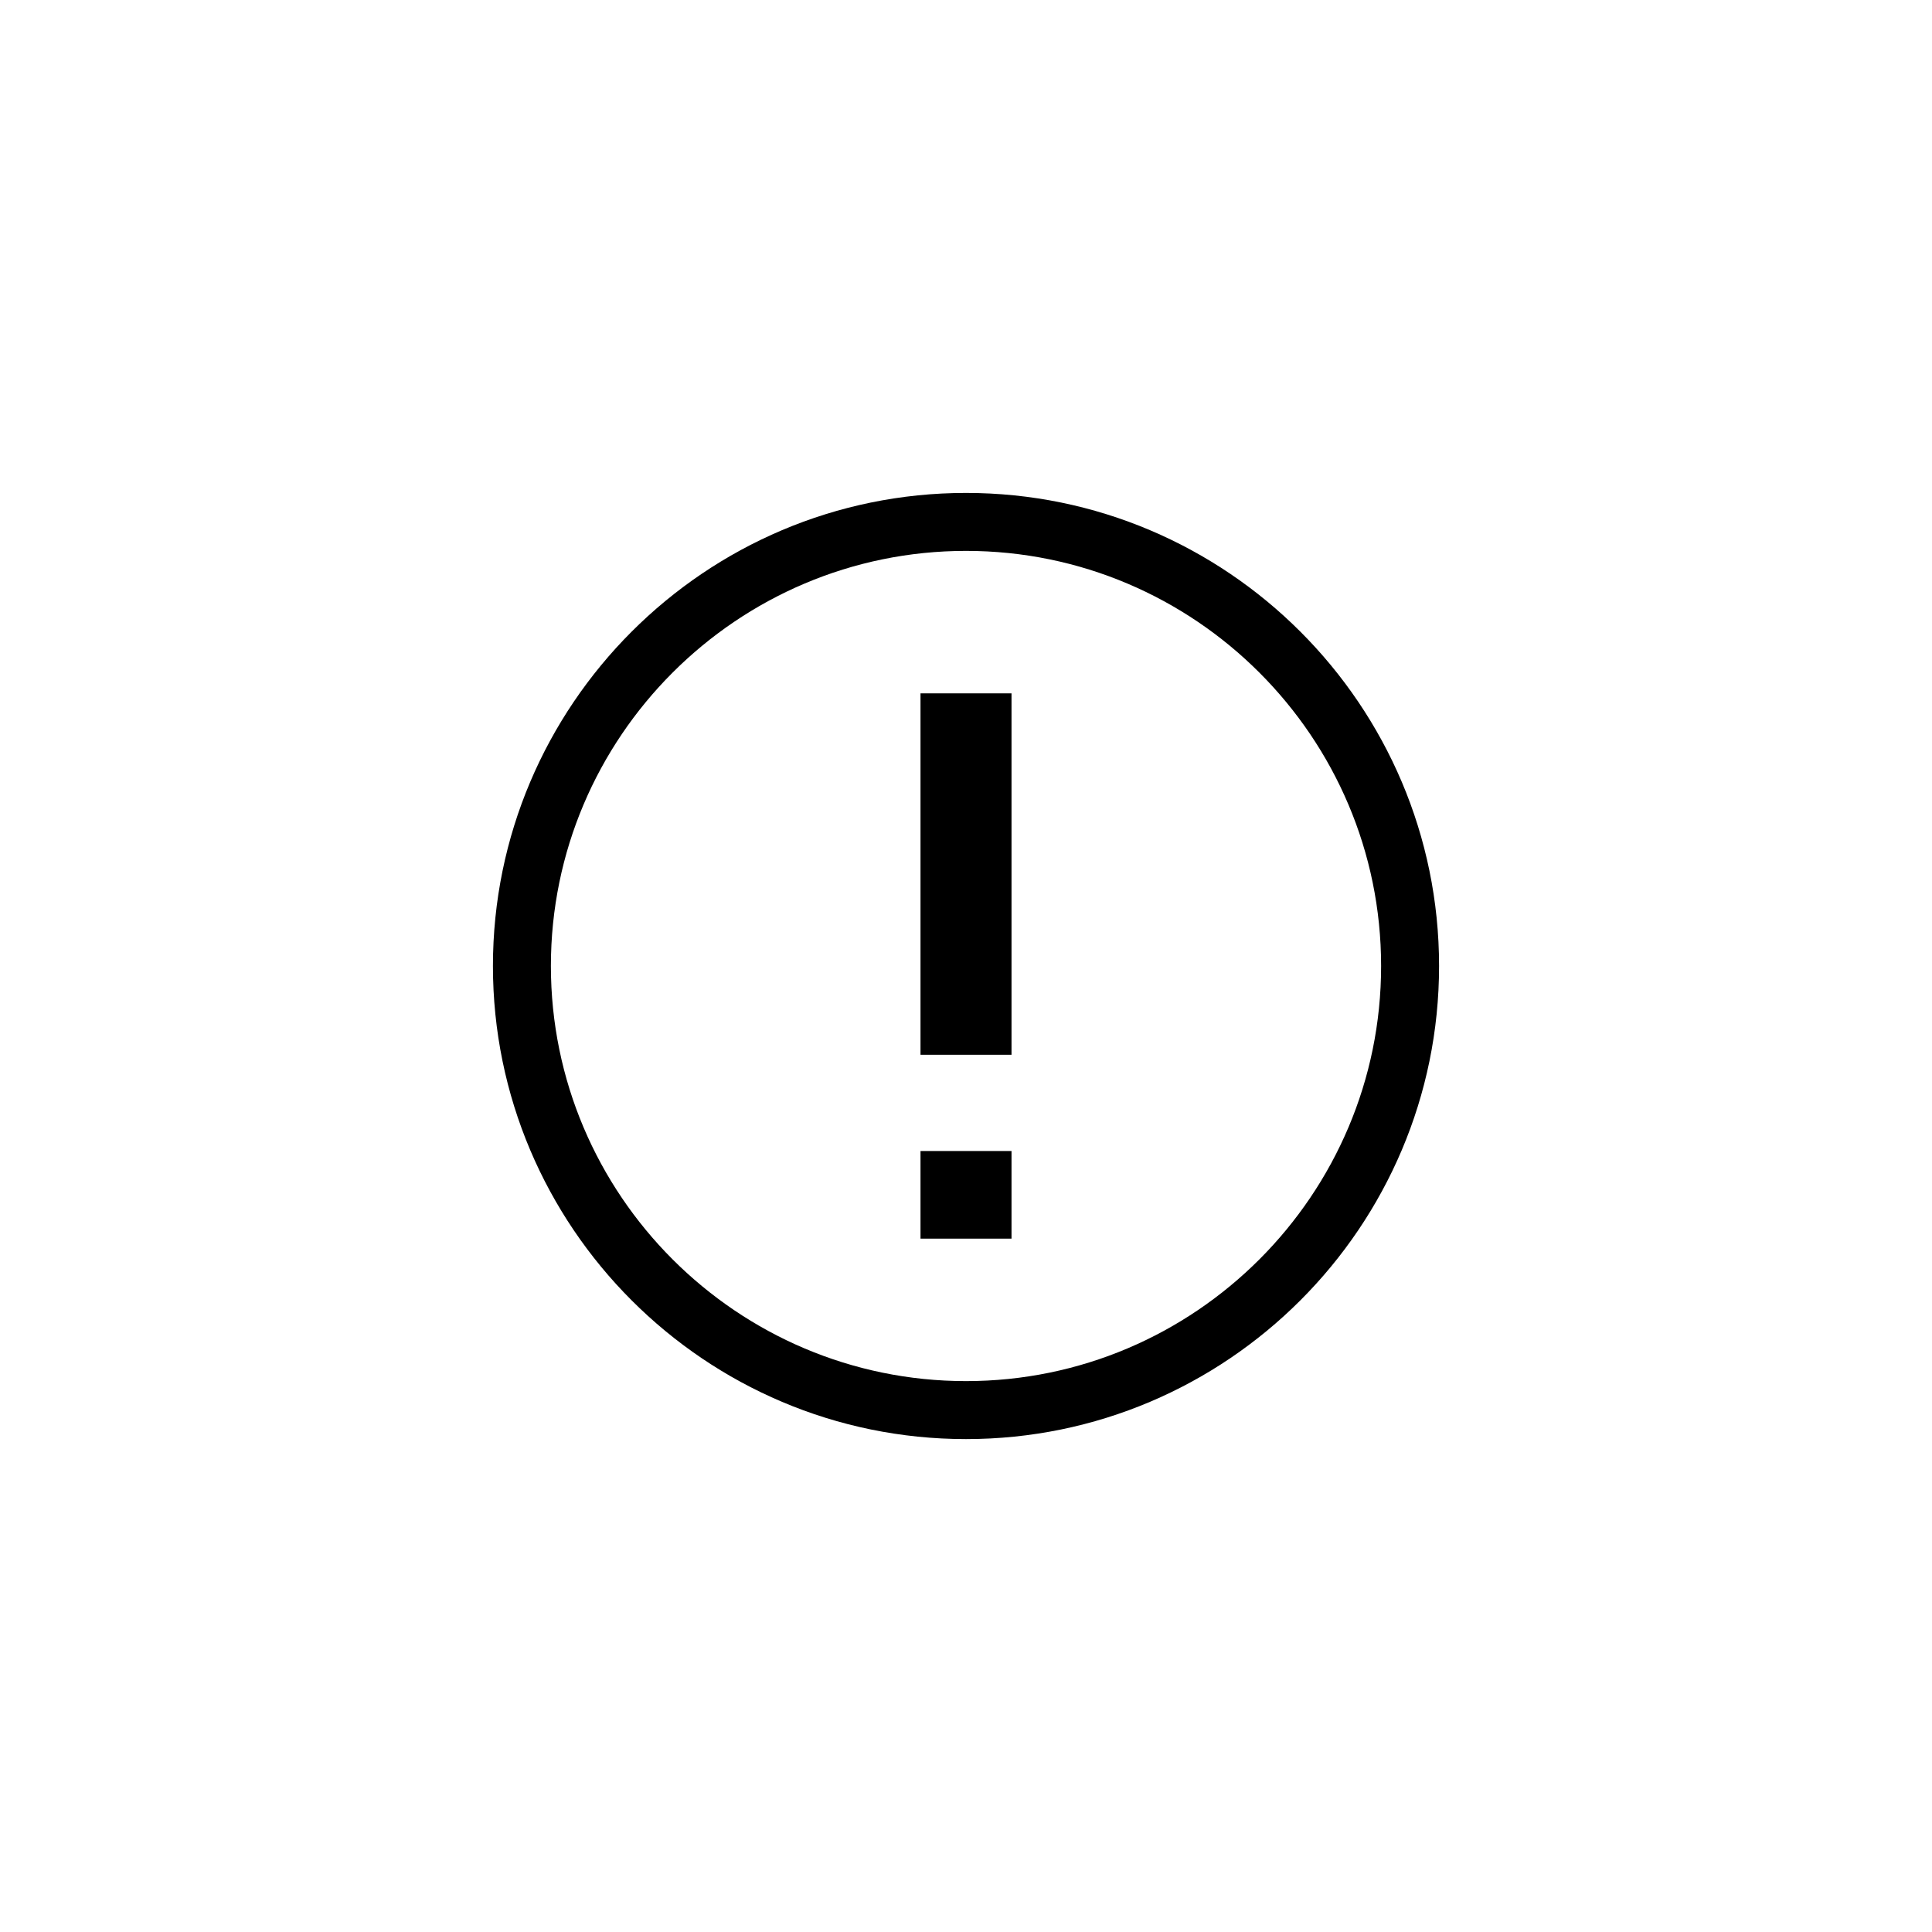 <svg xmlns="http://www.w3.org/2000/svg" xmlns:xlink="http://www.w3.org/1999/xlink" version="1.1" x="0px" y="0px" viewBox="0 0 100 100" enable-background="new 0 0 100 100" xml:space="preserve"><path d="M50,25.514c-13.502,0-24.486,10.985-24.486,24.486c0,13.502,10.984,24.487,24.486,24.487S74.486,63.502,74.486,50  C74.486,36.498,63.502,25.514,50,25.514z M50,71.486c-11.848,0-21.486-9.639-21.486-21.487S38.152,28.514,50,28.514  S71.486,38.152,71.486,50C71.486,61.848,61.848,71.486,50,71.486z M47.645,64.113h4.711v-4.537h-4.711V64.113z M47.645,54.594h4.711  V35.887h-4.711V54.594z"></path></svg>